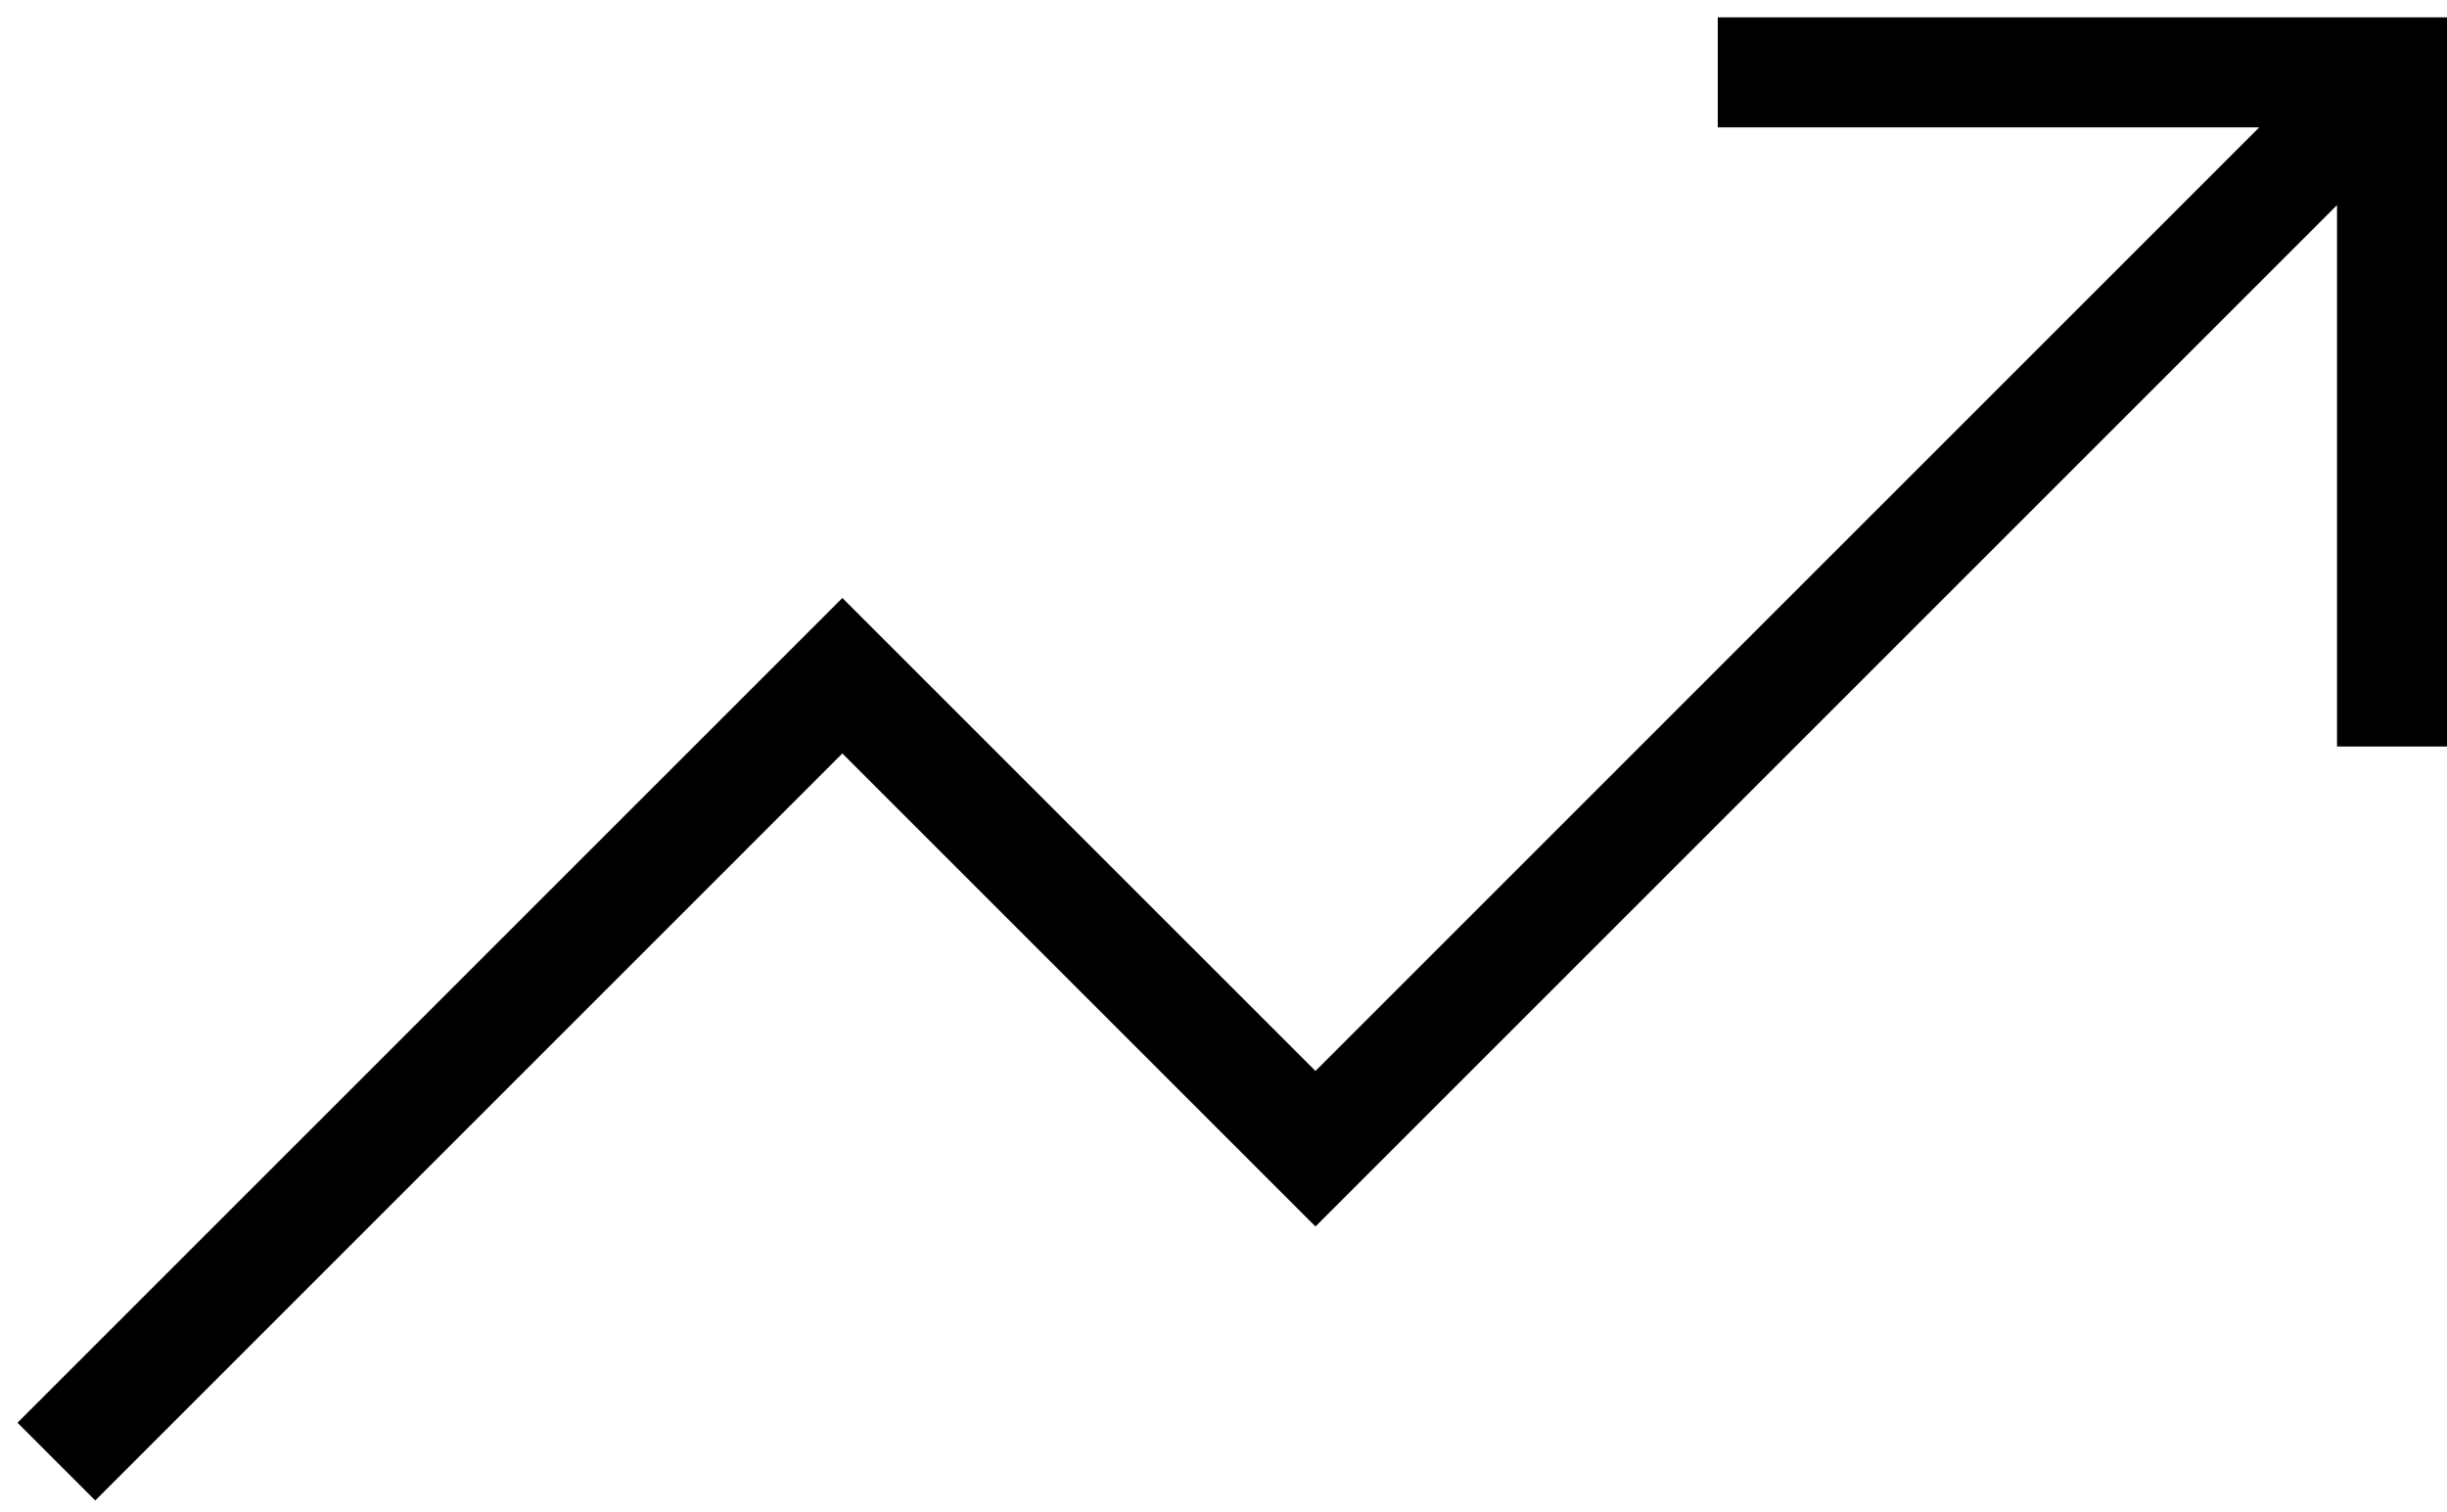 <svg width="89" height="55" viewBox="0 0 89 55" fill="none" xmlns="http://www.w3.org/2000/svg">
<path fill-rule="evenodd" clip-rule="evenodd" d="M62.477 0.632H89V27.155H85V7.461L47.845 44.616L30.638 27.409L3.465 54.583L0.637 51.754L30.638 21.753L47.845 38.959L82.172 4.632H62.477V0.632Z" fill="black"/>
</svg>
